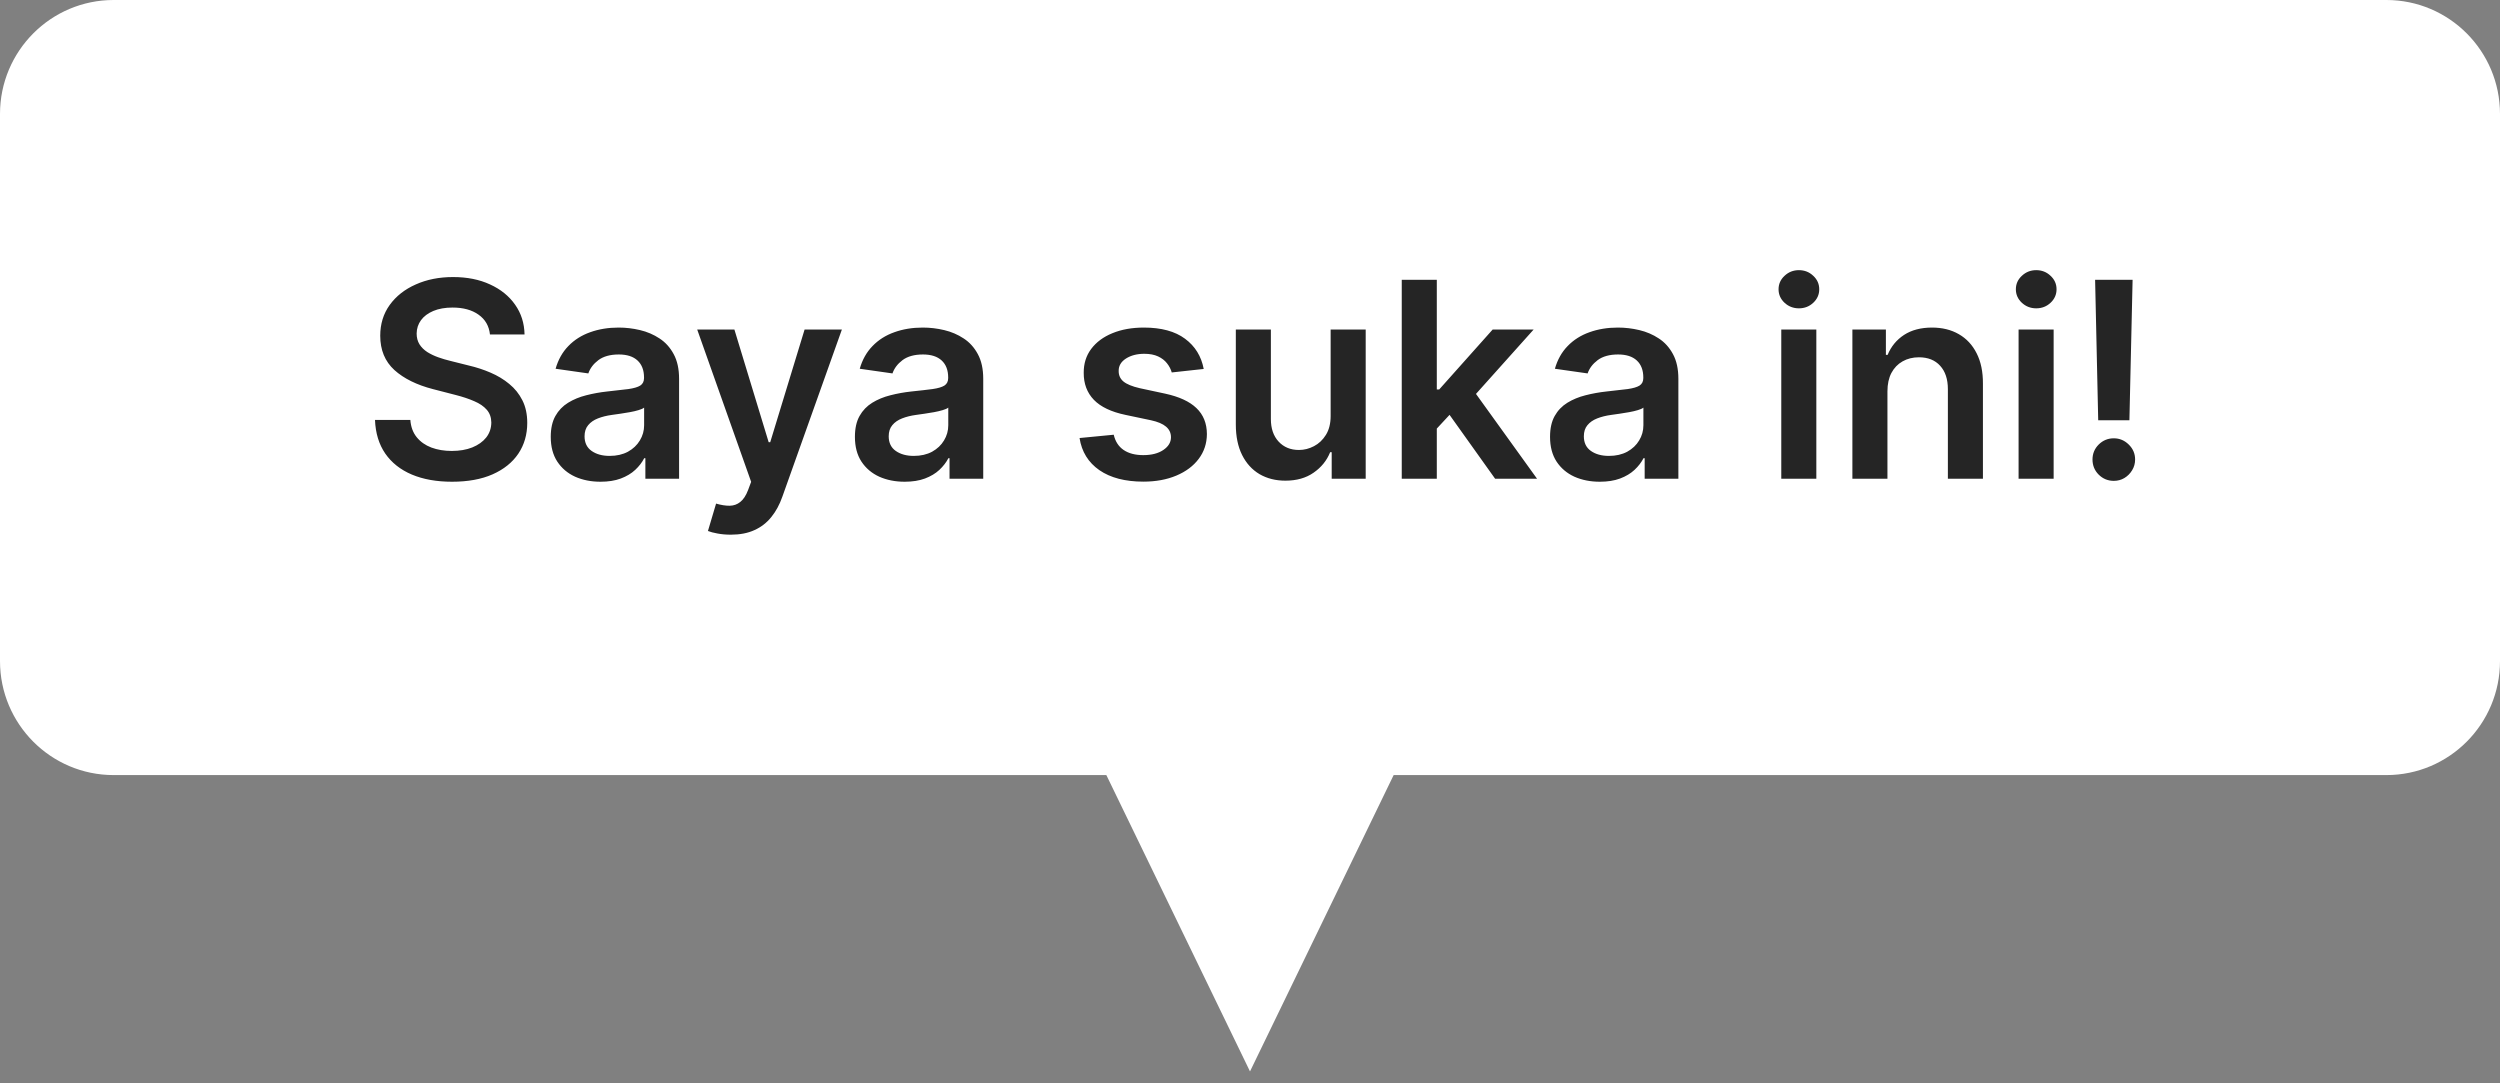<svg width="180" height="78" viewBox="0 0 180 78" fill="none" xmlns="http://www.w3.org/2000/svg">
<rect x="0" y="0" width="180" height="78" fill="#808080" stroke="none"/>
<g clip-path="url(#clip0_701_763)">
<path d="M171.818 0H8.182C3.663 0 0 3.674 0 8.207V47.599C0 52.131 3.663 55.806 8.182 55.806H171.818C176.337 55.806 180 52.131 180 47.599V8.207C180 3.674 176.337 0 171.818 0Z" fill="white"/>
<path d="M90 77.143L78.663 53.754H101.337L90 77.143Z" fill="white"/>
<path d="M35.277 24.081C35.212 23.471 34.938 22.995 34.454 22.655C33.975 22.314 33.352 22.144 32.585 22.144C32.046 22.144 31.584 22.226 31.198 22.389C30.812 22.552 30.517 22.774 30.312 23.053C30.108 23.333 30.003 23.652 29.998 24.012C29.998 24.31 30.066 24.569 30.201 24.788C30.34 25.007 30.528 25.194 30.765 25.348C31.003 25.497 31.265 25.623 31.553 25.725C31.842 25.828 32.132 25.914 32.425 25.984L33.764 26.32C34.303 26.446 34.822 26.616 35.319 26.83C35.821 27.045 36.27 27.315 36.665 27.642C37.065 27.968 37.381 28.362 37.613 28.824C37.846 29.285 37.962 29.826 37.962 30.446C37.962 31.286 37.748 32.025 37.32 32.664C36.892 33.298 36.274 33.794 35.465 34.153C34.661 34.508 33.687 34.685 32.544 34.685C31.433 34.685 30.468 34.512 29.65 34.167C28.836 33.822 28.199 33.319 27.739 32.657C27.284 31.994 27.037 31.188 27 30.237H29.545C29.582 30.735 29.736 31.151 30.005 31.482C30.275 31.813 30.626 32.06 31.058 32.223C31.495 32.386 31.983 32.468 32.523 32.468C33.085 32.468 33.578 32.384 34.001 32.216C34.429 32.043 34.763 31.805 35.005 31.503C35.247 31.195 35.37 30.836 35.375 30.425C35.37 30.052 35.261 29.745 35.047 29.502C34.833 29.255 34.533 29.05 34.148 28.887C33.766 28.719 33.32 28.569 32.809 28.439L31.184 28.019C30.008 27.716 29.078 27.257 28.395 26.641C27.716 26.021 27.377 25.198 27.377 24.172C27.377 23.328 27.604 22.589 28.06 21.955C28.52 21.321 29.145 20.829 29.936 20.48C30.726 20.125 31.621 19.948 32.62 19.948C33.634 19.948 34.522 20.125 35.284 20.48C36.051 20.829 36.653 21.316 37.09 21.941C37.527 22.561 37.752 23.275 37.767 24.081H35.277ZM43.239 34.685C42.56 34.685 41.949 34.564 41.405 34.321C40.865 34.074 40.438 33.71 40.122 33.23C39.81 32.75 39.654 32.158 39.654 31.454C39.654 30.847 39.766 30.346 39.989 29.95C40.212 29.553 40.517 29.236 40.903 28.998C41.288 28.761 41.723 28.581 42.207 28.46C42.695 28.334 43.199 28.243 43.72 28.187C44.347 28.122 44.856 28.064 45.247 28.012C45.637 27.956 45.921 27.872 46.098 27.761C46.279 27.644 46.37 27.465 46.37 27.222V27.18C46.37 26.653 46.214 26.245 45.902 25.956C45.591 25.667 45.142 25.522 44.556 25.522C43.938 25.522 43.448 25.658 43.085 25.928C42.727 26.198 42.486 26.518 42.36 26.886L40.003 26.55C40.189 25.898 40.496 25.352 40.923 24.914C41.351 24.471 41.874 24.14 42.492 23.921C43.111 23.697 43.794 23.585 44.543 23.585C45.059 23.585 45.572 23.645 46.084 23.767C46.595 23.888 47.062 24.088 47.485 24.368C47.908 24.643 48.248 25.019 48.503 25.494C48.764 25.97 48.894 26.565 48.894 27.278V34.468H46.467V32.992H46.383C46.23 33.291 46.014 33.57 45.735 33.832C45.461 34.088 45.114 34.296 44.696 34.454C44.282 34.608 43.797 34.685 43.239 34.685ZM43.894 32.825C44.401 32.825 44.84 32.724 45.212 32.524C45.584 32.318 45.87 32.048 46.07 31.712C46.274 31.377 46.377 31.011 46.377 30.614V29.348C46.297 29.414 46.163 29.474 45.972 29.53C45.786 29.586 45.577 29.635 45.344 29.677C45.112 29.719 44.882 29.756 44.654 29.789C44.426 29.822 44.229 29.849 44.061 29.873C43.685 29.924 43.348 30.008 43.05 30.125C42.753 30.241 42.518 30.404 42.346 30.614C42.174 30.819 42.088 31.085 42.088 31.412C42.088 31.878 42.258 32.23 42.597 32.468C42.936 32.706 43.369 32.825 43.894 32.825ZM52.617 38.497C52.273 38.497 51.955 38.469 51.662 38.413C51.374 38.362 51.144 38.301 50.972 38.231L51.558 36.259C51.925 36.366 52.252 36.417 52.541 36.413C52.829 36.408 53.082 36.317 53.301 36.14C53.524 35.967 53.712 35.678 53.866 35.273L54.082 34.692L50.198 23.725H52.876L55.344 31.838H55.456L57.931 23.725H60.616L56.327 35.769C56.127 36.338 55.862 36.825 55.532 37.231C55.202 37.641 54.798 37.954 54.319 38.168C53.845 38.387 53.278 38.497 52.617 38.497ZM65.138 34.685C64.459 34.685 63.848 34.564 63.304 34.321C62.764 34.074 62.337 33.71 62.021 33.23C61.709 32.75 61.554 32.158 61.554 31.454C61.554 30.847 61.665 30.346 61.888 29.95C62.111 29.553 62.416 29.236 62.802 28.998C63.188 28.761 63.622 28.581 64.106 28.46C64.594 28.334 65.098 28.243 65.619 28.187C66.246 28.122 66.756 28.064 67.146 28.012C67.537 27.956 67.82 27.872 67.997 27.761C68.178 27.644 68.269 27.465 68.269 27.222V27.18C68.269 26.653 68.113 26.245 67.802 25.956C67.49 25.667 67.041 25.522 66.456 25.522C65.838 25.522 65.347 25.658 64.984 25.928C64.626 26.198 64.385 26.518 64.259 26.886L61.902 26.55C62.088 25.898 62.395 25.352 62.823 24.914C63.25 24.471 63.773 24.14 64.392 23.921C65.01 23.697 65.693 23.585 66.442 23.585C66.958 23.585 67.472 23.645 67.983 23.767C68.494 23.888 68.961 24.088 69.384 24.368C69.807 24.643 70.147 25.019 70.402 25.494C70.663 25.97 70.793 26.565 70.793 27.278V34.468H68.366V32.992H68.283C68.129 33.291 67.913 33.57 67.634 33.832C67.36 34.088 67.013 34.296 66.595 34.454C66.181 34.608 65.696 34.685 65.138 34.685ZM65.793 32.825C66.3 32.825 66.739 32.724 67.111 32.524C67.483 32.318 67.769 32.048 67.969 31.712C68.173 31.377 68.276 31.011 68.276 30.614V29.348C68.197 29.414 68.062 29.474 67.871 29.53C67.685 29.586 67.476 29.635 67.244 29.677C67.011 29.719 66.781 29.756 66.553 29.789C66.326 29.822 66.128 29.849 65.961 29.873C65.584 29.924 65.247 30.008 64.95 30.125C64.652 30.241 64.417 30.404 64.245 30.614C64.073 30.819 63.987 31.085 63.987 31.412C63.987 31.878 64.157 32.23 64.496 32.468C64.836 32.706 65.268 32.825 65.793 32.825ZM86.667 26.565L84.366 26.816C84.301 26.583 84.187 26.364 84.025 26.159C83.866 25.954 83.653 25.788 83.383 25.662C83.113 25.536 82.783 25.473 82.393 25.473C81.867 25.473 81.426 25.588 81.068 25.816C80.715 26.045 80.54 26.341 80.545 26.704C80.54 27.017 80.654 27.271 80.887 27.467C81.124 27.663 81.514 27.823 82.058 27.949L83.885 28.341C84.898 28.56 85.651 28.908 86.144 29.383C86.642 29.859 86.893 30.481 86.897 31.251C86.893 31.927 86.695 32.524 86.305 33.041C85.919 33.554 85.382 33.955 84.694 34.244C84.006 34.533 83.216 34.678 82.323 34.678C81.012 34.678 79.957 34.403 79.157 33.853C78.358 33.298 77.881 32.526 77.728 31.538L80.189 31.3C80.301 31.785 80.538 32.151 80.9 32.398C81.263 32.645 81.735 32.769 82.316 32.769C82.916 32.769 83.397 32.645 83.76 32.398C84.127 32.151 84.31 31.845 84.31 31.482C84.31 31.174 84.192 30.92 83.955 30.719C83.722 30.518 83.36 30.365 82.867 30.258L81.04 29.873C80.013 29.658 79.252 29.297 78.76 28.789C78.267 28.276 78.023 27.628 78.028 26.844C78.023 26.182 78.202 25.609 78.565 25.124C78.932 24.634 79.441 24.256 80.092 23.991C80.747 23.72 81.502 23.585 82.358 23.585C83.613 23.585 84.601 23.853 85.322 24.389C86.047 24.925 86.495 25.651 86.667 26.565ZM95.806 29.95V23.725H98.33V34.468H95.882V32.559H95.771C95.529 33.16 95.132 33.652 94.578 34.034C94.03 34.417 93.353 34.608 92.549 34.608C91.847 34.608 91.227 34.452 90.687 34.139C90.153 33.822 89.734 33.363 89.432 32.761C89.13 32.155 88.979 31.423 88.979 30.565V23.725H91.503V30.174C91.503 30.854 91.689 31.395 92.061 31.796C92.433 32.197 92.921 32.398 93.525 32.398C93.897 32.398 94.258 32.307 94.606 32.125C94.955 31.943 95.241 31.673 95.464 31.314C95.692 30.95 95.806 30.495 95.806 29.95ZM103.227 31.097L103.22 28.04H103.624L107.473 23.725H110.423L105.688 29.012H105.165L103.227 31.097ZM100.926 34.468V20.144H103.45V34.468H100.926ZM107.648 34.468L104.161 29.579L105.863 27.796L110.667 34.468H107.648ZM115.188 34.685C114.509 34.685 113.897 34.564 113.354 34.321C112.814 34.074 112.387 33.71 112.07 33.23C111.759 32.75 111.603 32.158 111.603 31.454C111.603 30.847 111.715 30.346 111.938 29.95C112.161 29.553 112.466 29.236 112.851 28.998C113.237 28.761 113.672 28.581 114.155 28.46C114.644 28.334 115.148 28.243 115.669 28.187C116.296 28.122 116.805 28.064 117.196 28.012C117.586 27.956 117.87 27.872 118.046 27.761C118.228 27.644 118.318 27.465 118.318 27.222V27.18C118.318 26.653 118.163 26.245 117.851 25.956C117.54 25.667 117.091 25.522 116.505 25.522C115.887 25.522 115.397 25.658 115.034 25.928C114.676 26.198 114.434 26.518 114.309 26.886L111.952 26.55C112.138 25.898 112.445 25.352 112.872 24.914C113.3 24.471 113.823 24.14 114.441 23.921C115.06 23.697 115.743 23.585 116.491 23.585C117.008 23.585 117.521 23.645 118.033 23.767C118.544 23.888 119.011 24.088 119.434 24.368C119.857 24.643 120.196 25.019 120.452 25.494C120.713 25.97 120.843 26.565 120.843 27.278V34.468H118.416V32.992H118.332C118.179 33.291 117.963 33.57 117.684 33.832C117.41 34.088 117.063 34.296 116.645 34.454C116.231 34.608 115.745 34.685 115.188 34.685ZM115.843 32.825C116.35 32.825 116.789 32.724 117.161 32.524C117.533 32.318 117.819 32.048 118.019 31.712C118.223 31.377 118.325 31.011 118.325 30.614V29.348C118.246 29.414 118.112 29.474 117.921 29.53C117.735 29.586 117.526 29.635 117.293 29.677C117.061 29.719 116.831 29.756 116.603 29.789C116.375 29.822 116.178 29.849 116.01 29.873C115.634 29.924 115.297 30.008 114.999 30.125C114.702 30.241 114.467 30.404 114.295 30.614C114.123 30.819 114.037 31.085 114.037 31.412C114.037 31.878 114.207 32.23 114.546 32.468C114.885 32.706 115.318 32.825 115.843 32.825ZM128.252 34.468V23.725H130.776V34.468H128.252ZM129.521 22.2C129.121 22.2 128.777 22.067 128.489 21.801C128.201 21.531 128.056 21.207 128.056 20.829C128.056 20.447 128.201 20.123 128.489 19.857C128.777 19.586 129.121 19.451 129.521 19.451C129.925 19.451 130.269 19.586 130.553 19.857C130.841 20.123 130.985 20.447 130.985 20.829C130.985 21.207 130.841 21.531 130.553 21.801C130.269 22.067 129.925 22.2 129.521 22.2ZM135.896 28.173V34.468H133.372V23.725H135.784V25.55H135.91C136.156 24.949 136.549 24.471 137.088 24.116C137.632 23.762 138.304 23.585 139.104 23.585C139.843 23.585 140.487 23.743 141.035 24.061C141.588 24.378 142.016 24.837 142.318 25.438C142.625 26.04 142.776 26.77 142.771 27.628V34.468H140.247V28.019C140.247 27.301 140.061 26.739 139.689 26.334C139.322 25.928 138.813 25.725 138.162 25.725C137.721 25.725 137.328 25.823 136.984 26.019C136.644 26.21 136.377 26.488 136.182 26.851C135.991 27.215 135.896 27.656 135.896 28.173ZM145.338 34.468V23.725H147.862V34.468H145.338ZM146.607 22.2C146.207 22.2 145.863 22.067 145.575 21.801C145.286 21.531 145.142 21.207 145.142 20.829C145.142 20.447 145.286 20.123 145.575 19.857C145.863 19.586 146.207 19.451 146.607 19.451C147.011 19.451 147.355 19.586 147.639 19.857C147.927 20.123 148.071 20.447 148.071 20.829C148.071 21.207 147.927 21.531 147.639 21.801C147.355 22.067 147.011 22.2 146.607 22.2ZM153.547 20.144L153.317 30.258H151.071L150.848 20.144H153.547ZM152.194 34.622C151.771 34.622 151.408 34.473 151.106 34.174C150.809 33.876 150.66 33.512 150.66 33.083C150.66 32.664 150.809 32.304 151.106 32.006C151.408 31.708 151.771 31.558 152.194 31.558C152.608 31.558 152.966 31.708 153.268 32.006C153.575 32.304 153.728 32.664 153.728 33.083C153.728 33.368 153.656 33.626 153.512 33.86C153.372 34.093 153.186 34.279 152.954 34.419C152.726 34.554 152.473 34.622 152.194 34.622Z" fill="#252525"/>
</g>
<defs>
<clipPath id="clip0_701_763">
<rect width="180" height="77.143" fill="white"/>
</clipPath>
</defs>
</svg>
